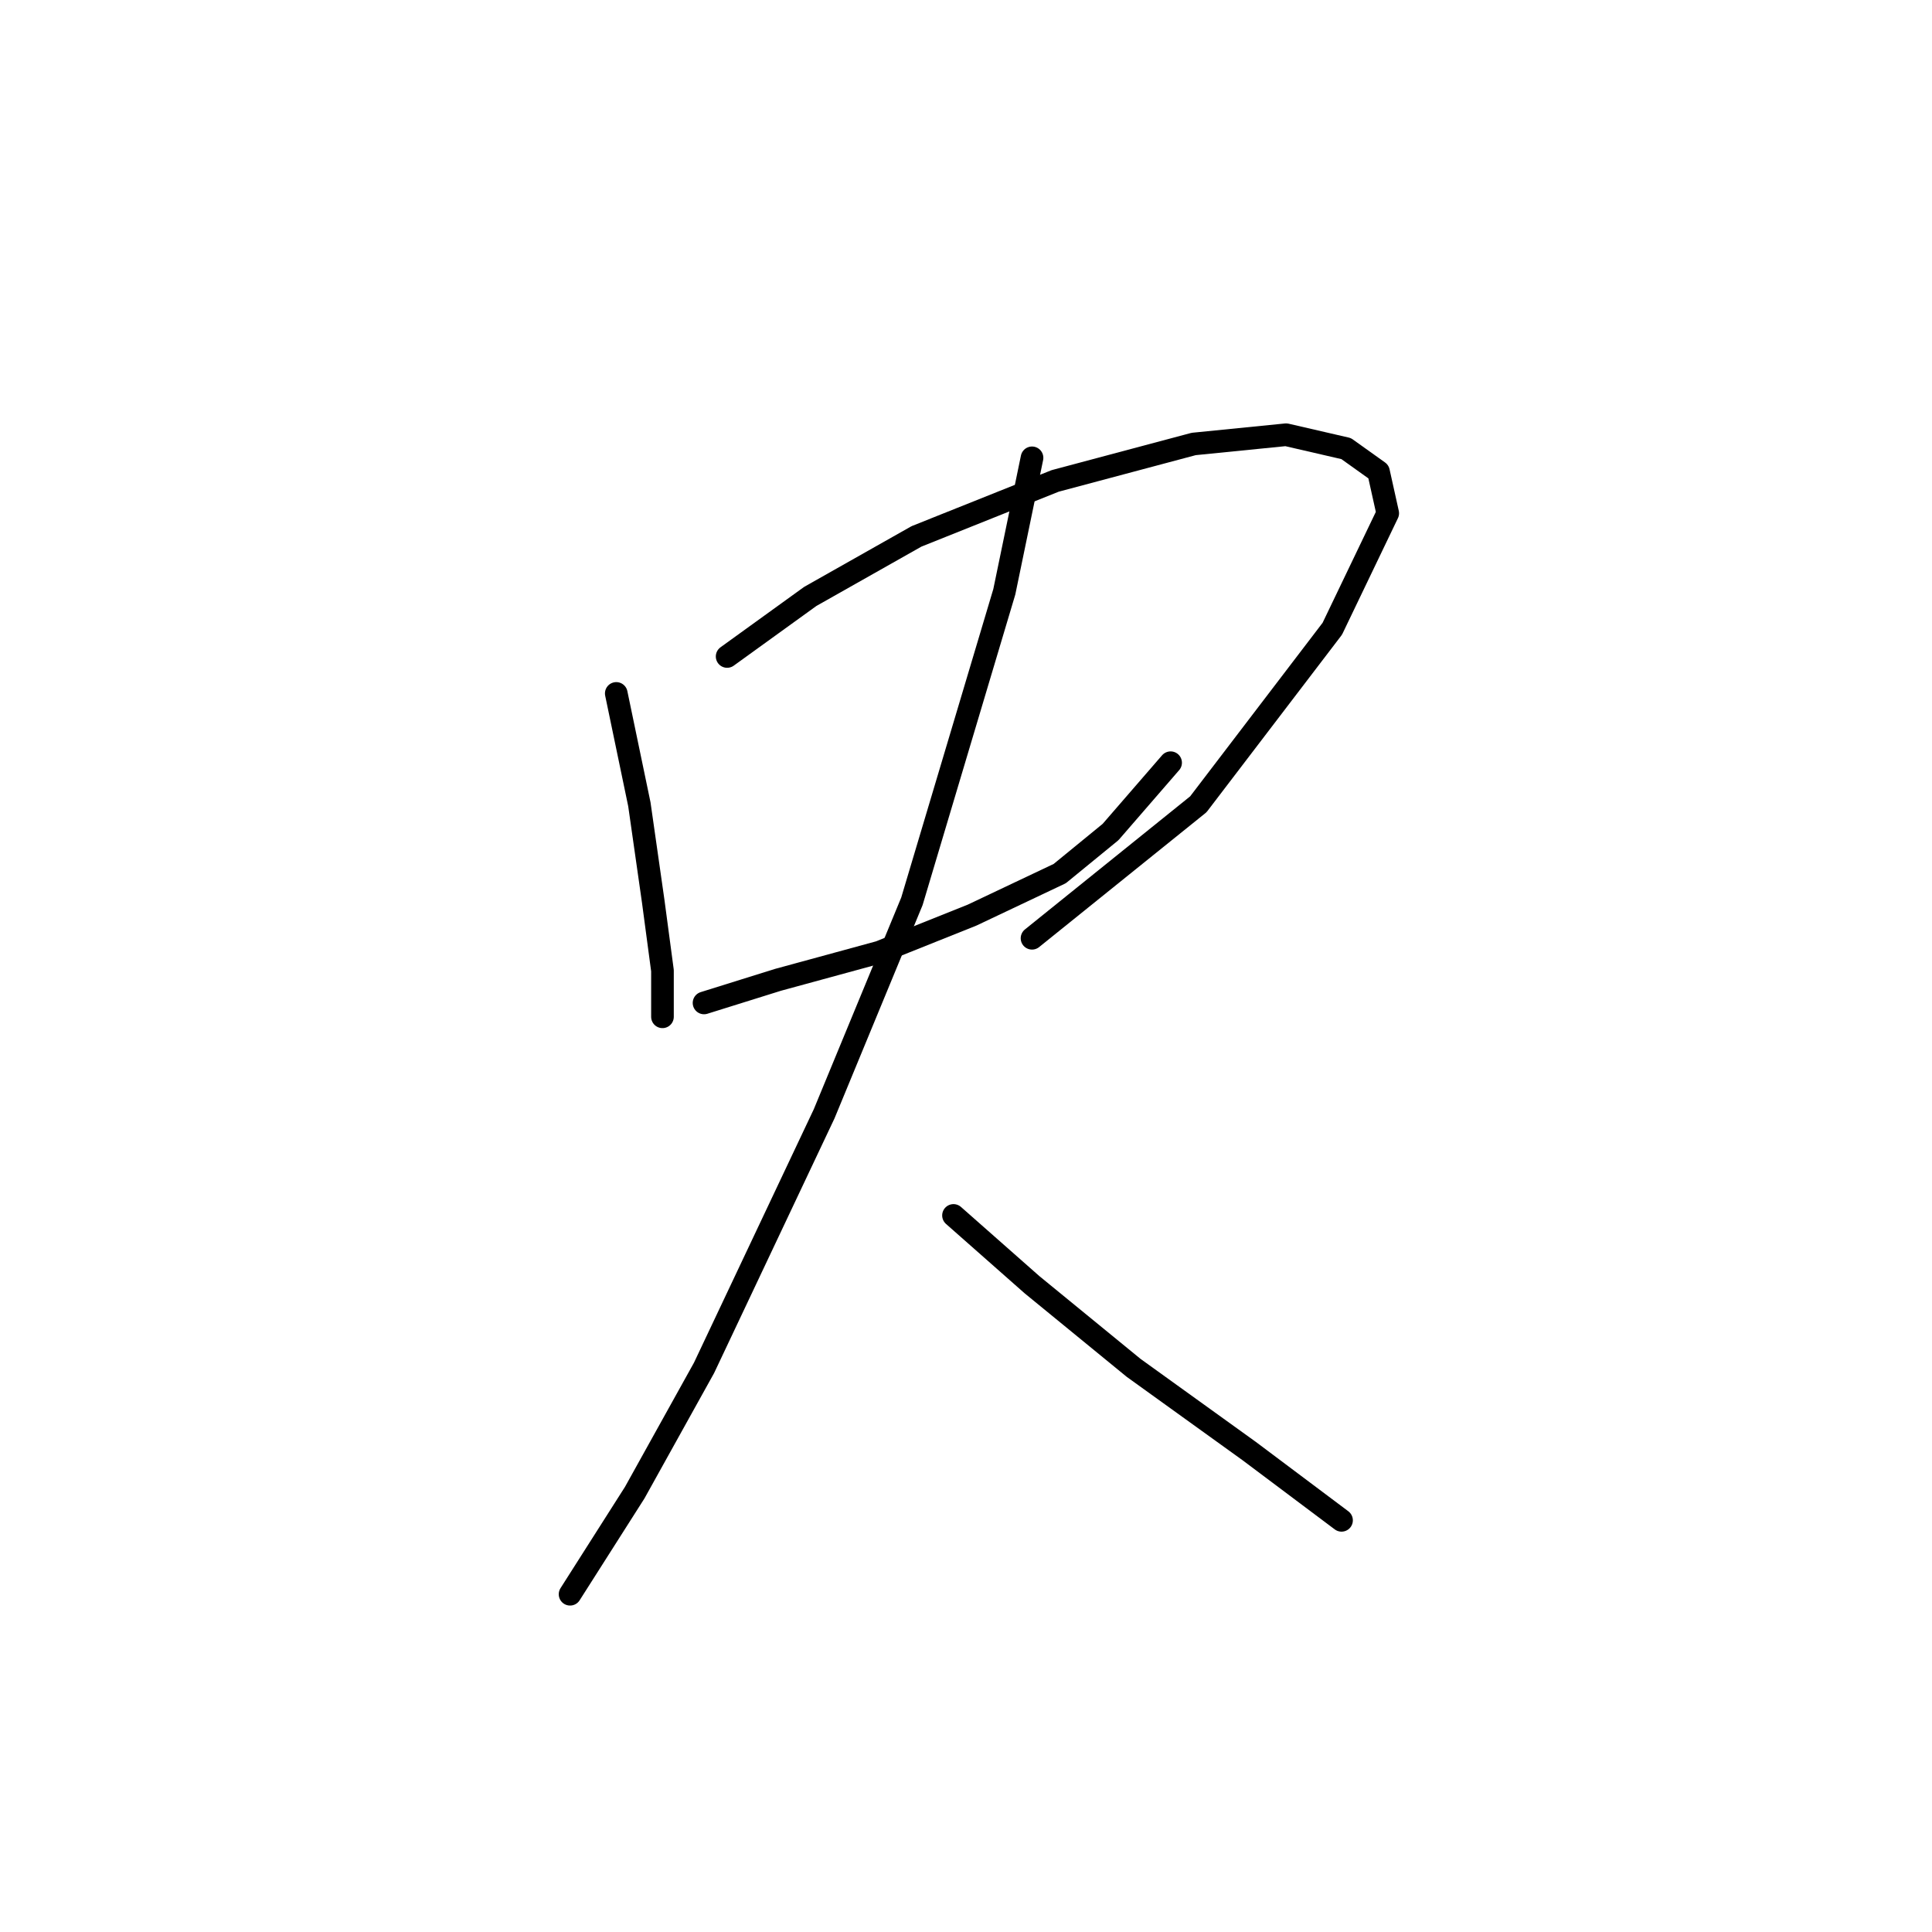 <?xml version="1.0" standalone="no"?>
    <svg width="256" height="256" xmlns="http://www.w3.org/2000/svg" version="1.1">
    <polyline stroke="black" stroke-width="3" stroke-linecap="round" fill="transparent" stroke-linejoin="round" points="81.659 91.883 84.719 106.573 86.555 119.428 87.78 128.61 87.78 133.506 87.78 134.731 87.78 134.731 " />
        <polyline stroke="black" stroke-width="3" stroke-linecap="round" fill="transparent" stroke-linejoin="round" points="96.349 86.986 107.367 79.028 121.446 71.071 139.809 63.726 158.173 58.829 170.415 57.604 178.372 59.441 182.657 62.501 183.881 68.01 176.536 83.313 158.785 106.573 136.749 124.325 136.749 124.325 " />
        <polyline stroke="black" stroke-width="3" stroke-linecap="round" fill="transparent" stroke-linejoin="round" points="93.289 132.894 103.082 129.834 116.549 126.161 128.791 121.264 140.421 115.755 147.155 110.246 155.112 101.064 155.112 101.064 " />
        <polyline stroke="black" stroke-width="3" stroke-linecap="round" fill="transparent" stroke-linejoin="round" points="136.749 60.665 133.076 78.416 120.834 119.428 109.204 147.585 93.289 181.251 84.107 197.778 75.537 211.245 75.537 211.245 " />
        <polyline stroke="black" stroke-width="3" stroke-linecap="round" fill="transparent" stroke-linejoin="round" points="126.343 161.052 136.749 170.233 150.215 181.251 165.518 192.269 177.76 201.451 177.76 201.451 " />
        </svg>